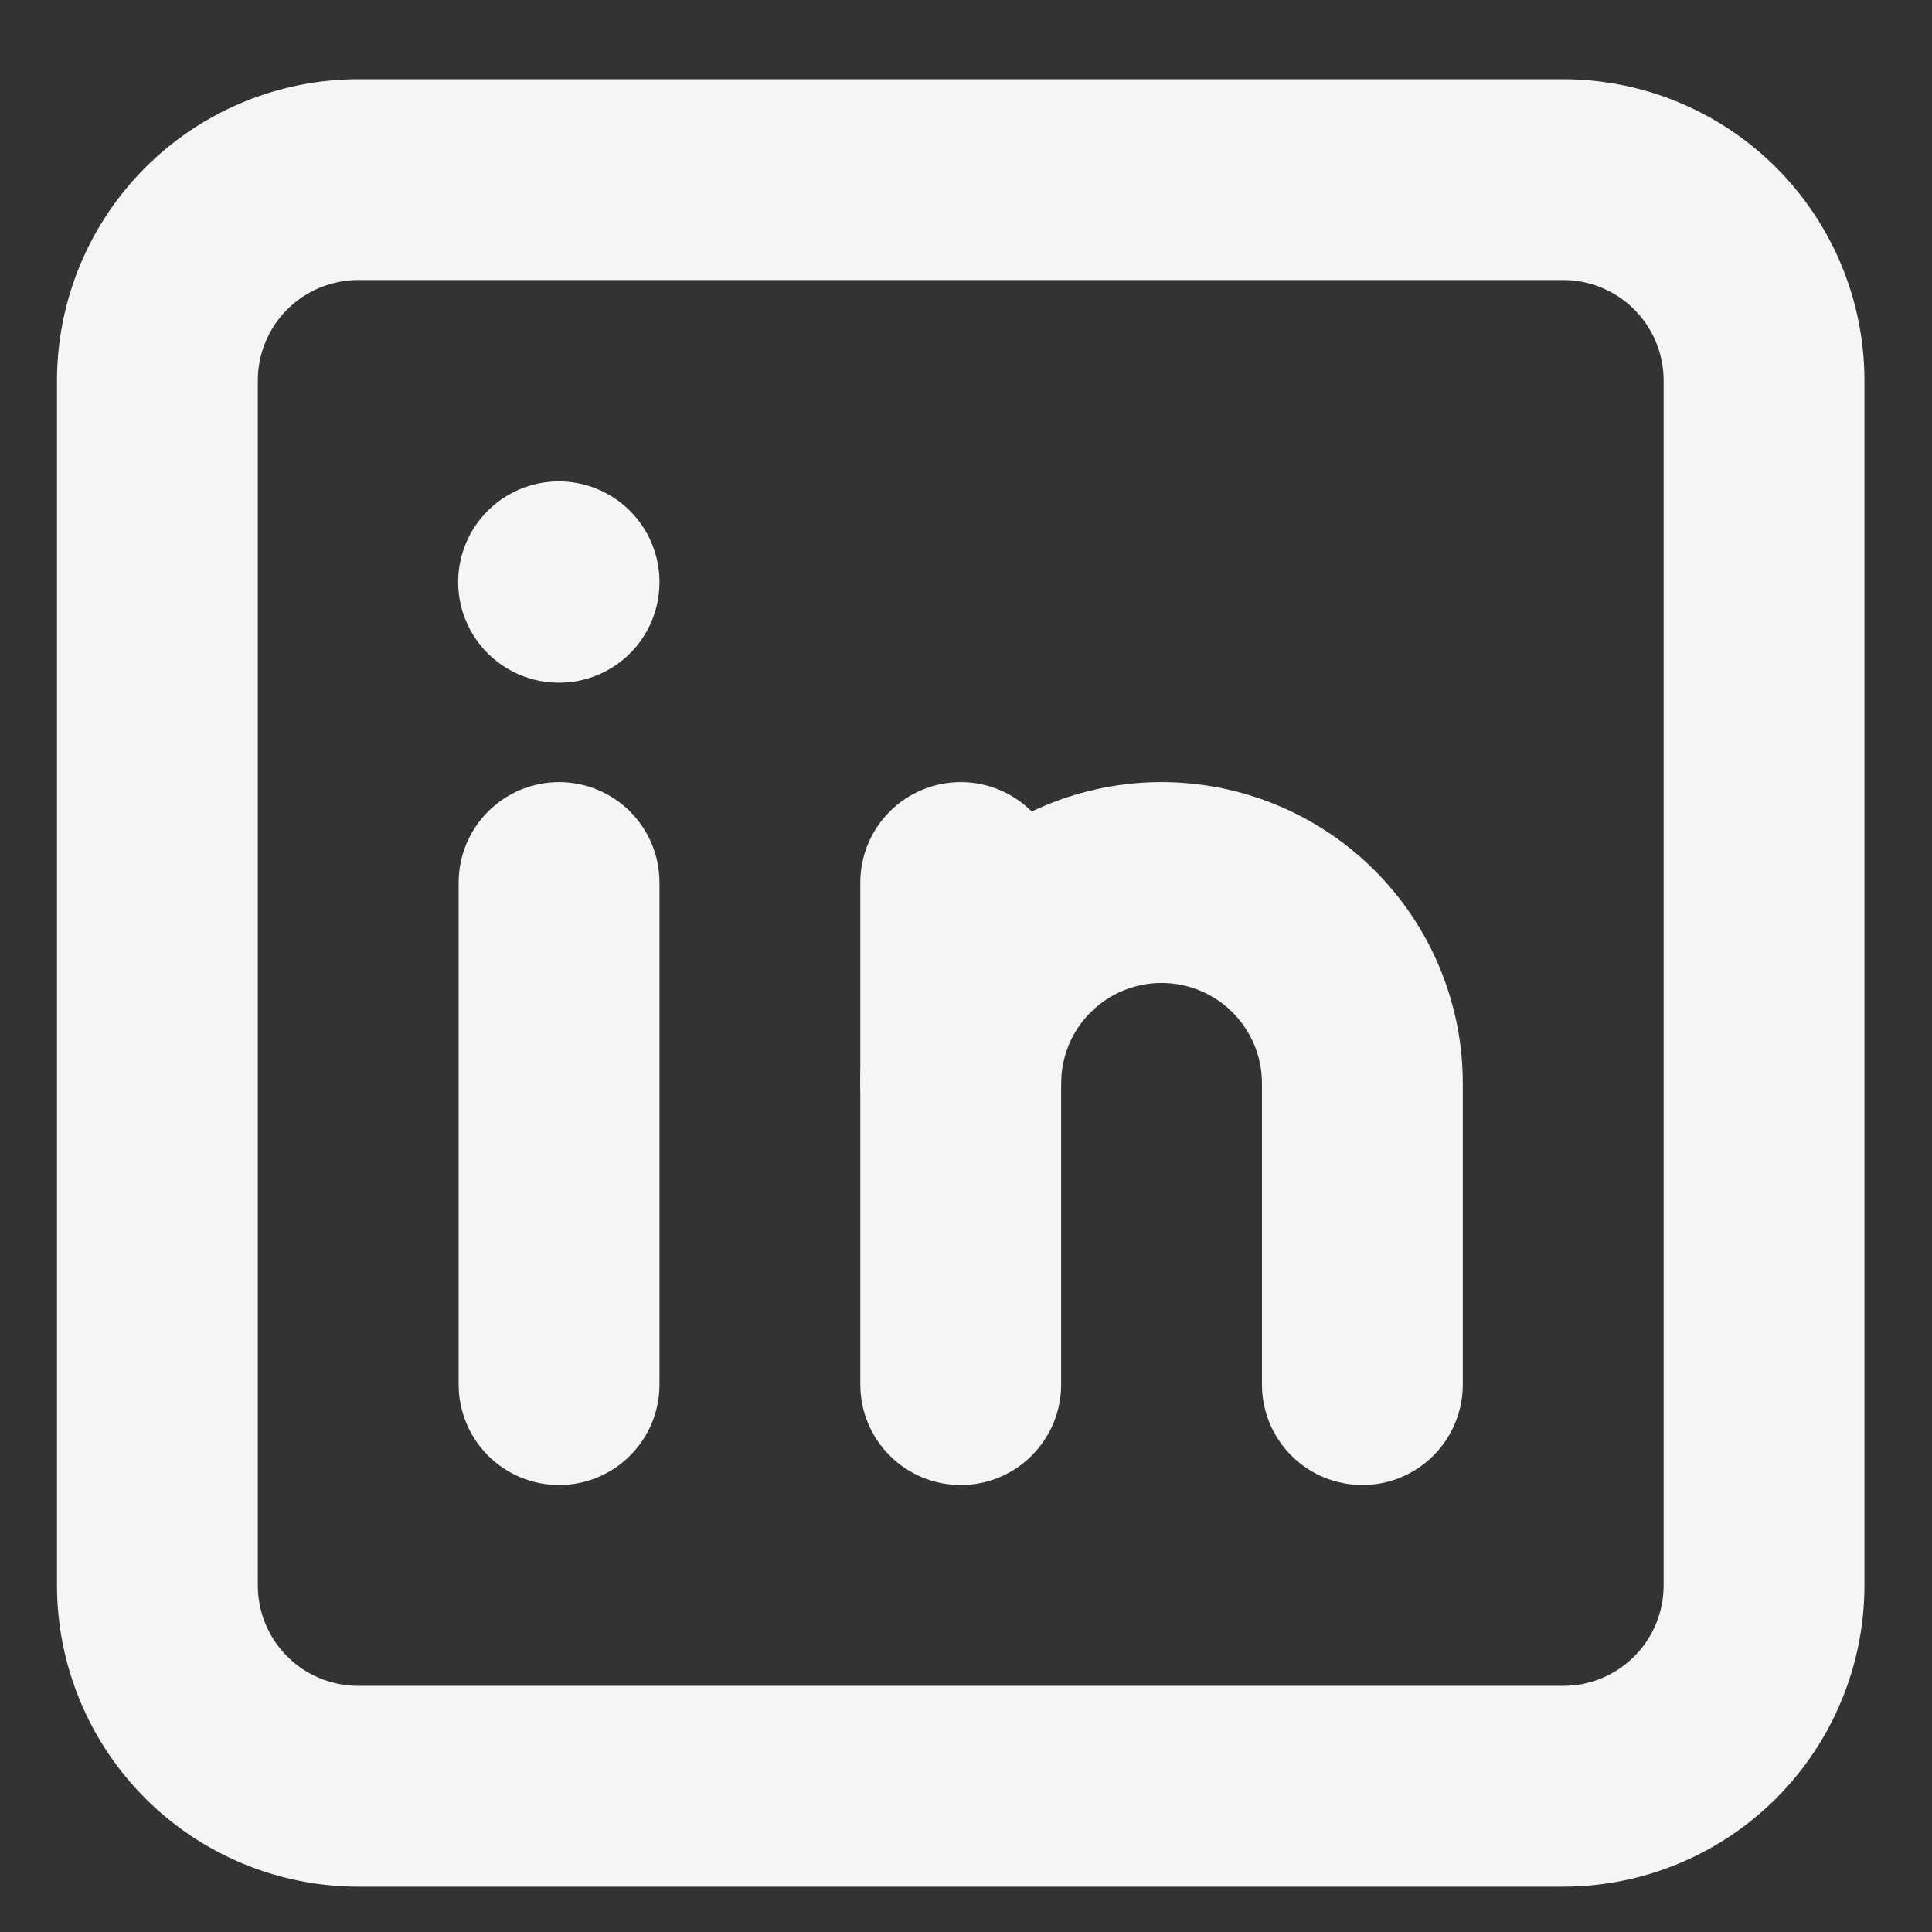 <svg xmlns="http://www.w3.org/2000/svg" xmlns:xlink="http://www.w3.org/1999/xlink" width="1024" zoomAndPan="magnify" viewBox="0 0 768 768" height="1024" preserveAspectRatio="xMidYMid meet" version="1.0"><rect x="0" y="0" width="768" height="768" fill="#333333" stroke="none"/><defs><clipPath id="b556d8807a"><path d="M 22.652 31.488 L 741.152 31.488 L 741.152 749.988 L 22.652 749.988 Z M 22.652 31.488 " clip-rule="nonzero"/></clipPath></defs><g clip-path="url(#b556d8807a)"><path fill="#f5f5f5" d="M 621.402 749.988 L 142.402 749.988 C 140.441 749.988 138.484 749.938 136.527 749.84 C 134.57 749.742 132.617 749.598 130.668 749.402 C 128.719 749.207 126.773 748.969 124.836 748.68 C 122.898 748.391 120.969 748.055 119.047 747.668 C 117.125 747.285 115.215 746.855 113.316 746.379 C 111.414 745.898 109.527 745.375 107.652 744.809 C 105.777 744.238 103.918 743.621 102.074 742.961 C 100.23 742.301 98.402 741.594 96.594 740.844 C 94.785 740.094 92.992 739.297 91.223 738.457 C 89.453 737.621 87.703 736.738 85.977 735.816 C 84.246 734.891 82.543 733.926 80.863 732.918 C 79.184 731.91 77.527 730.859 75.898 729.773 C 74.27 728.684 72.668 727.555 71.098 726.387 C 69.523 725.219 67.98 724.016 66.465 722.77 C 64.949 721.527 63.469 720.25 62.016 718.934 C 60.562 717.617 59.145 716.266 57.762 714.883 C 56.375 713.496 55.023 712.078 53.707 710.625 C 52.391 709.172 51.113 707.691 49.871 706.176 C 48.625 704.66 47.422 703.117 46.254 701.543 C 45.086 699.973 43.957 698.371 42.867 696.742 C 41.781 695.113 40.73 693.457 39.723 691.777 C 38.715 690.098 37.75 688.395 36.824 686.668 C 35.902 684.938 35.02 683.188 34.184 681.418 C 33.344 679.648 32.551 677.859 31.797 676.047 C 31.047 674.238 30.34 672.41 29.68 670.566 C 29.02 668.723 28.402 666.863 27.836 664.988 C 27.266 663.113 26.742 661.227 26.262 659.324 C 25.785 657.426 25.355 655.516 24.973 653.594 C 24.59 651.672 24.25 649.742 23.961 647.805 C 23.672 645.867 23.434 643.922 23.238 641.973 C 23.043 640.023 22.898 638.07 22.801 636.113 C 22.703 634.156 22.652 632.199 22.652 630.238 L 22.652 151.238 C 22.652 149.281 22.703 147.324 22.801 145.367 C 22.898 143.41 23.043 141.457 23.238 139.508 C 23.434 137.555 23.672 135.613 23.961 133.676 C 24.25 131.738 24.59 129.809 24.973 127.887 C 25.355 125.965 25.785 124.055 26.262 122.152 C 26.742 120.254 27.266 118.367 27.836 116.492 C 28.402 114.617 29.02 112.758 29.68 110.914 C 30.34 109.07 31.047 107.242 31.797 105.434 C 32.551 103.621 33.344 101.832 34.184 100.062 C 35.02 98.289 35.902 96.543 36.824 94.812 C 37.75 93.086 38.715 91.383 39.723 89.703 C 40.73 88.023 41.781 86.367 42.867 84.738 C 43.957 83.109 45.086 81.508 46.254 79.934 C 47.422 78.363 48.625 76.816 49.871 75.305 C 51.113 73.789 52.391 72.305 53.707 70.855 C 55.023 69.402 56.375 67.984 57.762 66.598 C 59.145 65.215 60.562 63.863 62.016 62.547 C 63.469 61.23 64.949 59.953 66.465 58.707 C 67.98 57.465 69.523 56.262 71.098 55.094 C 72.668 53.926 74.27 52.797 75.898 51.707 C 77.527 50.621 79.184 49.57 80.863 48.562 C 82.543 47.555 84.246 46.59 85.977 45.664 C 87.703 44.742 89.453 43.859 91.223 43.02 C 92.992 42.184 94.785 41.387 96.594 40.637 C 98.402 39.887 100.23 39.18 102.074 38.52 C 103.918 37.859 105.777 37.242 107.652 36.672 C 109.527 36.102 111.414 35.578 113.316 35.102 C 115.215 34.625 117.125 34.195 119.047 33.812 C 120.969 33.426 122.898 33.09 124.836 32.801 C 126.773 32.512 128.719 32.27 130.668 32.078 C 132.617 31.883 134.57 31.738 136.527 31.641 C 138.484 31.543 140.441 31.492 142.402 31.488 L 621.402 31.488 C 623.359 31.492 625.316 31.543 627.273 31.641 C 629.23 31.738 631.184 31.883 633.133 32.078 C 635.086 32.27 637.027 32.512 638.965 32.801 C 640.902 33.09 642.832 33.426 644.754 33.812 C 646.676 34.195 648.586 34.625 650.488 35.102 C 652.387 35.578 654.273 36.102 656.148 36.672 C 658.023 37.242 659.883 37.859 661.727 38.52 C 663.57 39.18 665.398 39.887 667.207 40.637 C 669.02 41.387 670.809 42.184 672.578 43.02 C 674.352 43.859 676.098 44.742 677.828 45.664 C 679.555 46.59 681.258 47.555 682.938 48.562 C 684.617 49.57 686.273 50.621 687.902 51.707 C 689.531 52.797 691.133 53.926 692.707 55.094 C 694.277 56.262 695.824 57.465 697.336 58.707 C 698.852 59.953 700.336 61.23 701.785 62.547 C 703.238 63.863 704.656 65.215 706.043 66.598 C 707.426 67.984 708.777 69.402 710.094 70.855 C 711.41 72.305 712.688 73.789 713.934 75.305 C 715.176 76.816 716.379 78.363 717.547 79.934 C 718.715 81.508 719.844 83.109 720.934 84.738 C 722.023 86.367 723.07 88.023 724.078 89.703 C 725.086 91.383 726.051 93.086 726.977 94.812 C 727.898 96.543 728.781 98.289 729.621 100.062 C 730.457 101.832 731.254 103.621 732.004 105.434 C 732.754 107.242 733.461 109.07 734.121 110.914 C 734.781 112.758 735.398 114.617 735.969 116.492 C 736.539 118.367 737.062 120.254 737.539 122.152 C 738.016 124.055 738.445 125.965 738.832 127.887 C 739.215 129.809 739.551 131.738 739.84 133.676 C 740.129 135.613 740.371 137.555 740.562 139.508 C 740.758 141.457 740.902 143.41 741 145.367 C 741.098 147.324 741.148 149.281 741.152 151.238 L 741.152 630.238 C 741.148 632.199 741.098 634.156 741 636.113 C 740.902 638.07 740.758 640.023 740.562 641.973 C 740.371 643.922 740.129 645.867 739.84 647.805 C 739.551 649.742 739.215 651.672 738.832 653.594 C 738.445 655.516 738.016 657.426 737.539 659.324 C 737.062 661.227 736.539 663.113 735.969 664.988 C 735.398 666.863 734.781 668.723 734.121 670.566 C 733.461 672.41 732.754 674.238 732.004 676.047 C 731.254 677.859 730.457 679.648 729.621 681.418 C 728.781 683.188 727.898 684.938 726.977 686.668 C 726.051 688.395 725.086 690.098 724.078 691.777 C 723.07 693.457 722.023 695.113 720.934 696.742 C 719.844 698.371 718.715 699.973 717.547 701.543 C 716.379 703.117 715.176 704.66 713.934 706.176 C 712.688 707.691 711.41 709.172 710.094 710.625 C 708.777 712.078 707.426 713.496 706.043 714.883 C 704.656 716.266 703.238 717.617 701.785 718.934 C 700.336 720.25 698.852 721.527 697.336 722.77 C 695.824 724.016 694.277 725.219 692.707 726.387 C 691.133 727.555 689.531 728.684 687.902 729.773 C 686.273 730.859 684.617 731.91 682.938 732.918 C 681.258 733.926 679.555 734.891 677.828 735.816 C 676.098 736.738 674.352 737.621 672.578 738.457 C 670.809 739.297 669.02 740.094 667.207 740.844 C 665.398 741.594 663.57 742.301 661.727 742.961 C 659.883 743.621 658.023 744.238 656.148 744.809 C 654.273 745.375 652.387 745.898 650.488 746.379 C 648.586 746.855 646.676 747.285 644.754 747.668 C 642.832 748.055 640.902 748.391 638.965 748.68 C 637.027 748.969 635.086 749.207 633.133 749.402 C 631.184 749.598 629.23 749.742 627.273 749.84 C 625.316 749.938 623.359 749.988 621.402 749.988 Z M 142.402 111.324 C 141.094 111.324 139.789 111.387 138.488 111.516 C 137.188 111.645 135.895 111.836 134.613 112.09 C 133.332 112.344 132.066 112.664 130.812 113.043 C 129.562 113.422 128.332 113.863 127.125 114.363 C 125.918 114.863 124.738 115.422 123.586 116.035 C 122.43 116.652 121.312 117.324 120.223 118.051 C 119.137 118.777 118.09 119.555 117.078 120.383 C 116.066 121.215 115.102 122.09 114.176 123.016 C 113.25 123.938 112.375 124.906 111.543 125.918 C 110.715 126.926 109.938 127.977 109.211 129.062 C 108.484 130.152 107.812 131.27 107.199 132.422 C 106.582 133.578 106.023 134.758 105.523 135.965 C 105.023 137.172 104.582 138.402 104.203 139.652 C 103.824 140.902 103.508 142.172 103.25 143.453 C 102.996 144.734 102.805 146.027 102.676 147.328 C 102.547 148.629 102.484 149.934 102.484 151.238 L 102.484 630.238 C 102.484 631.547 102.547 632.852 102.676 634.152 C 102.805 635.453 102.996 636.746 103.25 638.027 C 103.508 639.309 103.824 640.574 104.203 641.828 C 104.582 643.078 105.023 644.309 105.523 645.516 C 106.023 646.723 106.582 647.902 107.199 649.055 C 107.812 650.211 108.484 651.328 109.211 652.418 C 109.938 653.504 110.715 654.551 111.543 655.562 C 112.375 656.574 113.25 657.539 114.176 658.465 C 115.102 659.391 116.066 660.266 117.078 661.098 C 118.09 661.926 119.137 662.703 120.223 663.43 C 121.312 664.156 122.43 664.828 123.586 665.441 C 124.738 666.059 125.918 666.617 127.125 667.117 C 128.332 667.617 129.562 668.059 130.812 668.438 C 132.066 668.816 133.332 669.133 134.613 669.391 C 135.895 669.645 137.188 669.836 138.488 669.965 C 139.789 670.094 141.094 670.156 142.402 670.156 L 621.402 670.156 C 622.707 670.156 624.012 670.094 625.312 669.965 C 626.613 669.836 627.906 669.645 629.188 669.391 C 630.469 669.133 631.738 668.816 632.988 668.438 C 634.238 668.059 635.469 667.617 636.676 667.117 C 637.883 666.617 639.062 666.059 640.219 665.441 C 641.371 664.828 642.492 664.156 643.578 663.43 C 644.664 662.703 645.715 661.926 646.723 661.098 C 647.734 660.266 648.703 659.391 649.625 658.465 C 650.551 657.539 651.426 656.574 652.258 655.562 C 653.086 654.551 653.863 653.504 654.59 652.418 C 655.316 651.328 655.988 650.211 656.605 649.055 C 657.219 647.902 657.777 646.723 658.277 645.516 C 658.777 644.309 659.219 643.078 659.598 641.828 C 659.977 640.574 660.297 639.309 660.551 638.027 C 660.805 636.746 660.996 635.453 661.125 634.152 C 661.254 632.852 661.316 631.547 661.316 630.238 L 661.316 151.238 C 661.316 149.934 661.254 148.629 661.125 147.328 C 660.996 146.027 660.805 144.734 660.551 143.453 C 660.297 142.172 659.977 140.902 659.598 139.652 C 659.219 138.402 658.777 137.172 658.277 135.965 C 657.777 134.758 657.219 133.578 656.605 132.422 C 655.988 131.27 655.316 130.152 654.59 129.062 C 653.863 127.977 653.086 126.926 652.258 125.918 C 651.426 124.906 650.551 123.938 649.625 123.016 C 648.703 122.09 647.734 121.215 646.723 120.383 C 645.715 119.555 644.664 118.777 643.578 118.051 C 642.492 117.324 641.371 116.652 640.219 116.035 C 639.062 115.422 637.883 114.863 636.676 114.363 C 635.469 113.863 634.238 113.422 632.988 113.043 C 631.738 112.664 630.469 112.344 629.188 112.09 C 627.906 111.836 626.613 111.645 625.312 111.516 C 624.012 111.387 622.707 111.324 621.402 111.324 Z M 142.402 111.324 " fill-opacity="1" fill-rule="nonzero"/></g><path fill="#f5f5f5" d="M 222.234 590.324 C 220.926 590.324 219.621 590.258 218.32 590.133 C 217.02 590.004 215.73 589.812 214.445 589.555 C 213.164 589.301 211.898 588.984 210.648 588.605 C 209.395 588.227 208.168 587.785 206.957 587.285 C 205.75 586.785 204.57 586.227 203.418 585.609 C 202.266 584.992 201.145 584.32 200.059 583.598 C 198.969 582.871 197.922 582.094 196.91 581.262 C 195.902 580.434 194.934 579.555 194.008 578.633 C 193.086 577.707 192.207 576.738 191.379 575.73 C 190.547 574.719 189.77 573.672 189.043 572.582 C 188.32 571.496 187.648 570.375 187.031 569.223 C 186.414 568.07 185.855 566.891 185.355 565.684 C 184.855 564.473 184.414 563.246 184.035 561.992 C 183.656 560.742 183.34 559.477 183.086 558.195 C 182.828 556.91 182.637 555.621 182.508 554.32 C 182.383 553.02 182.316 551.715 182.316 550.406 L 182.316 350.824 C 182.316 349.516 182.383 348.211 182.508 346.91 C 182.637 345.609 182.828 344.316 183.086 343.035 C 183.34 341.754 183.656 340.488 184.035 339.234 C 184.414 337.984 184.855 336.754 185.355 335.547 C 185.855 334.34 186.414 333.16 187.031 332.008 C 187.648 330.855 188.32 329.734 189.043 328.648 C 189.77 327.559 190.547 326.512 191.379 325.5 C 192.207 324.488 193.086 323.523 194.008 322.598 C 194.934 321.672 195.902 320.797 196.91 319.969 C 197.922 319.137 198.969 318.359 200.059 317.633 C 201.145 316.906 202.266 316.234 203.418 315.621 C 204.57 315.004 205.75 314.445 206.957 313.945 C 208.168 313.445 209.395 313.004 210.648 312.625 C 211.898 312.246 213.164 311.93 214.445 311.672 C 215.73 311.418 217.02 311.227 218.32 311.098 C 219.621 310.973 220.926 310.906 222.234 310.906 C 223.543 310.906 224.848 310.973 226.148 311.098 C 227.449 311.227 228.738 311.418 230.023 311.672 C 231.305 311.93 232.57 312.246 233.82 312.625 C 235.074 313.004 236.301 313.445 237.508 313.945 C 238.719 314.445 239.898 315.004 241.051 315.621 C 242.203 316.234 243.324 316.906 244.41 317.633 C 245.496 318.359 246.547 319.137 247.559 319.969 C 248.566 320.797 249.535 321.672 250.461 322.598 C 251.383 323.523 252.262 324.488 253.09 325.5 C 253.918 326.512 254.699 327.559 255.422 328.648 C 256.148 329.734 256.82 330.855 257.438 332.008 C 258.055 333.16 258.613 334.34 259.113 335.547 C 259.613 336.754 260.051 337.984 260.434 339.234 C 260.812 340.488 261.129 341.754 261.383 343.035 C 261.641 344.316 261.832 345.609 261.957 346.91 C 262.086 348.211 262.152 349.516 262.152 350.824 L 262.152 550.406 C 262.152 551.715 262.086 553.02 261.957 554.32 C 261.832 555.621 261.641 556.91 261.383 558.195 C 261.129 559.477 260.812 560.742 260.434 561.992 C 260.051 563.246 259.613 564.473 259.113 565.684 C 258.613 566.891 258.055 568.07 257.438 569.223 C 256.82 570.375 256.148 571.496 255.422 572.582 C 254.699 573.672 253.918 574.719 253.09 575.73 C 252.262 576.738 251.383 577.707 250.461 578.633 C 249.535 579.555 248.566 580.434 247.559 581.262 C 246.547 582.094 245.496 582.871 244.41 583.598 C 243.324 584.32 242.203 584.992 241.051 585.609 C 239.898 586.227 238.719 586.785 237.508 587.285 C 236.301 587.785 235.074 588.227 233.82 588.605 C 232.57 588.984 231.305 589.301 230.023 589.555 C 228.738 589.812 227.449 590.004 226.148 590.133 C 224.848 590.258 223.543 590.324 222.234 590.324 Z M 222.234 590.324 " fill-opacity="1" fill-rule="nonzero"/><path fill="#f5f5f5" d="M 222.234 271.391 C 220.926 271.391 219.617 271.332 218.316 271.207 C 217.012 271.082 215.719 270.895 214.434 270.641 C 213.148 270.391 211.879 270.074 210.625 269.699 C 209.371 269.32 208.141 268.883 206.93 268.387 C 205.719 267.891 204.535 267.336 203.379 266.719 C 202.223 266.105 201.098 265.438 200.008 264.715 C 198.914 263.988 197.863 263.215 196.848 262.387 C 195.832 261.559 194.863 260.684 193.934 259.762 C 193.004 258.84 192.125 257.875 191.289 256.863 C 190.453 255.855 189.672 254.809 188.941 253.723 C 188.211 252.637 187.535 251.516 186.914 250.363 C 186.293 249.211 185.727 248.031 185.223 246.824 C 184.719 245.617 184.273 244.387 183.887 243.137 C 183.504 241.883 183.18 240.617 182.918 239.332 C 182.66 238.051 182.461 236.758 182.328 235.457 C 182.195 234.152 182.125 232.848 182.121 231.539 C 182.113 230.23 182.172 228.922 182.297 227.621 C 182.418 226.316 182.605 225.023 182.855 223.738 C 183.105 222.453 183.418 221.184 183.789 219.926 C 184.164 218.672 184.602 217.441 185.098 216.227 C 185.59 215.016 186.145 213.832 186.758 212.676 C 187.367 211.516 188.035 210.391 188.758 209.301 C 189.48 208.207 190.254 207.152 191.078 206.137 C 191.906 205.121 192.777 204.148 193.699 203.219 C 194.621 202.289 195.586 201.406 196.594 200.57 C 197.602 199.734 198.648 198.949 199.73 198.215 C 200.816 197.484 201.934 196.805 203.086 196.184 C 204.238 195.559 205.414 194.992 206.621 194.484 C 207.828 193.977 209.059 193.531 210.309 193.145 C 211.559 192.758 212.828 192.434 214.109 192.168 C 215.391 191.906 216.684 191.707 217.984 191.57 C 219.289 191.438 220.594 191.363 221.902 191.355 C 223.211 191.348 224.52 191.406 225.82 191.527 C 227.125 191.648 228.422 191.832 229.707 192.078 C 230.992 192.328 232.262 192.637 233.516 193.008 C 234.773 193.383 236.008 193.812 237.219 194.309 C 238.43 194.801 239.617 195.352 240.773 195.961 C 241.934 196.574 243.059 197.238 244.152 197.957 C 245.246 198.68 246.301 199.449 247.32 200.273 C 248.336 201.098 249.312 201.969 250.242 202.891 C 251.176 203.809 252.059 204.773 252.898 205.777 C 253.734 206.785 254.52 207.828 255.254 208.914 C 255.988 209.996 256.668 211.113 257.293 212.266 C 257.918 213.414 258.488 214.594 258.996 215.797 C 259.508 217.004 259.957 218.23 260.344 219.48 C 260.734 220.73 261.059 222 261.324 223.281 C 261.59 224.562 261.793 225.855 261.93 227.156 C 262.066 228.457 262.141 229.766 262.152 231.074 L 262.152 231.473 C 262.152 232.781 262.086 234.086 261.957 235.387 C 261.832 236.688 261.641 237.977 261.383 239.262 C 261.129 240.543 260.812 241.809 260.434 243.059 C 260.051 244.312 259.613 245.539 259.113 246.746 C 258.613 247.957 258.055 249.137 257.438 250.289 C 256.82 251.441 256.148 252.562 255.422 253.648 C 254.699 254.734 253.918 255.785 253.09 256.797 C 252.262 257.805 251.383 258.773 250.461 259.699 C 249.535 260.621 248.566 261.5 247.559 262.328 C 246.547 263.156 245.496 263.938 244.41 264.66 C 243.324 265.387 242.203 266.059 241.051 266.676 C 239.898 267.293 238.719 267.852 237.508 268.352 C 236.301 268.852 235.074 269.289 233.82 269.672 C 232.57 270.051 231.305 270.367 230.023 270.621 C 228.738 270.879 227.449 271.07 226.148 271.195 C 224.848 271.324 223.543 271.391 222.234 271.391 Z M 222.234 271.391 " fill-opacity="1" fill-rule="nonzero"/><path fill="#f5f5f5" d="M 381.902 590.324 C 380.594 590.324 379.289 590.258 377.988 590.133 C 376.688 590.004 375.395 589.812 374.113 589.555 C 372.832 589.301 371.566 588.984 370.312 588.605 C 369.062 588.227 367.832 587.785 366.625 587.285 C 365.418 586.785 364.238 586.227 363.086 585.609 C 361.93 584.992 360.812 584.32 359.723 583.598 C 358.637 582.871 357.59 582.094 356.578 581.262 C 355.566 580.434 354.602 579.555 353.676 578.633 C 352.75 577.707 351.875 576.738 351.043 575.73 C 350.215 574.719 349.438 573.672 348.711 572.582 C 347.984 571.496 347.312 570.375 346.699 569.223 C 346.082 568.07 345.523 566.891 345.023 565.684 C 344.523 564.473 344.082 563.246 343.703 561.992 C 343.324 560.742 343.008 559.477 342.75 558.195 C 342.496 556.91 342.305 555.621 342.176 554.32 C 342.047 553.02 341.984 551.715 341.984 550.406 L 341.984 350.824 C 341.984 349.516 342.047 348.211 342.176 346.91 C 342.305 345.609 342.496 344.316 342.75 343.035 C 343.008 341.754 343.324 340.488 343.703 339.234 C 344.082 337.984 344.523 336.754 345.023 335.547 C 345.523 334.34 346.082 333.16 346.699 332.008 C 347.312 330.855 347.984 329.734 348.711 328.648 C 349.438 327.559 350.215 326.512 351.043 325.5 C 351.875 324.488 352.75 323.523 353.676 322.598 C 354.602 321.672 355.566 320.797 356.578 319.969 C 357.59 319.137 358.637 318.359 359.723 317.633 C 360.812 316.906 361.93 316.234 363.086 315.621 C 364.238 315.004 365.418 314.445 366.625 313.945 C 367.832 313.445 369.062 313.004 370.312 312.625 C 371.566 312.246 372.832 311.93 374.113 311.672 C 375.395 311.418 376.688 311.227 377.988 311.098 C 379.289 310.973 380.594 310.906 381.902 310.906 C 383.207 310.906 384.512 310.973 385.812 311.098 C 387.113 311.227 388.406 311.418 389.688 311.672 C 390.969 311.93 392.238 312.246 393.488 312.625 C 394.738 313.004 395.969 313.445 397.176 313.945 C 398.383 314.445 399.562 315.004 400.719 315.621 C 401.871 316.234 402.992 316.906 404.078 317.633 C 405.164 318.359 406.215 319.137 407.223 319.969 C 408.234 320.797 409.203 321.672 410.125 322.598 C 411.051 323.523 411.926 324.488 412.758 325.5 C 413.586 326.512 414.363 327.559 415.09 328.648 C 415.816 329.734 416.488 330.855 417.105 332.008 C 417.719 333.16 418.277 334.34 418.777 335.547 C 419.281 336.754 419.719 337.984 420.098 339.234 C 420.477 340.488 420.797 341.754 421.051 343.035 C 421.305 344.316 421.496 345.609 421.625 346.91 C 421.754 348.211 421.816 349.516 421.816 350.824 L 421.816 550.406 C 421.816 551.715 421.754 553.02 421.625 554.32 C 421.496 555.621 421.305 556.91 421.051 558.195 C 420.797 559.477 420.477 560.742 420.098 561.992 C 419.719 563.246 419.281 564.473 418.777 565.684 C 418.277 566.891 417.719 568.07 417.105 569.223 C 416.488 570.375 415.816 571.496 415.09 572.582 C 414.363 573.672 413.586 574.719 412.758 575.73 C 411.926 576.738 411.051 577.707 410.125 578.633 C 409.203 579.555 408.234 580.434 407.223 581.262 C 406.215 582.094 405.164 582.871 404.078 583.598 C 402.992 584.32 401.871 584.992 400.719 585.609 C 399.562 586.227 398.383 586.785 397.176 587.285 C 395.969 587.785 394.738 588.227 393.488 588.605 C 392.238 588.984 390.969 589.301 389.688 589.555 C 388.406 589.812 387.113 590.004 385.812 590.133 C 384.512 590.258 383.207 590.324 381.902 590.324 Z M 381.902 590.324 " fill-opacity="1" fill-rule="nonzero"/><path fill="#f5f5f5" d="M 541.566 590.324 C 540.262 590.324 538.957 590.258 537.656 590.133 C 536.355 590.004 535.062 589.812 533.781 589.555 C 532.496 589.301 531.23 588.984 529.98 588.605 C 528.73 588.227 527.5 587.785 526.293 587.285 C 525.086 586.785 523.902 586.227 522.75 585.609 C 521.598 584.992 520.477 584.32 519.391 583.598 C 518.305 582.871 517.254 582.094 516.246 581.262 C 515.234 580.434 514.266 579.555 513.344 578.633 C 512.418 577.707 511.539 576.738 510.711 575.73 C 509.883 574.719 509.105 573.672 508.379 572.582 C 507.652 571.496 506.98 570.375 506.363 569.223 C 505.746 568.07 505.191 566.891 504.688 565.684 C 504.188 564.473 503.75 563.246 503.371 561.992 C 502.988 560.742 502.672 559.477 502.418 558.195 C 502.164 556.91 501.973 555.621 501.844 554.32 C 501.715 553.02 501.652 551.715 501.652 550.406 L 501.652 430.656 C 501.652 429.348 501.586 428.047 501.457 426.746 C 501.332 425.441 501.141 424.152 500.883 422.871 C 500.629 421.586 500.312 420.32 499.934 419.07 C 499.551 417.82 499.113 416.59 498.613 415.383 C 498.113 414.172 497.555 412.992 496.938 411.84 C 496.32 410.688 495.648 409.566 494.922 408.48 C 494.199 407.395 493.418 406.344 492.59 405.332 C 491.762 404.324 490.883 403.355 489.961 402.43 C 489.035 401.508 488.066 400.629 487.059 399.801 C 486.047 398.973 484.996 398.195 483.91 397.469 C 482.824 396.742 481.703 396.07 480.551 395.453 C 479.398 394.836 478.219 394.277 477.008 393.777 C 475.801 393.277 474.574 392.84 473.32 392.457 C 472.07 392.078 470.805 391.762 469.523 391.508 C 468.238 391.25 466.949 391.059 465.648 390.934 C 464.348 390.805 463.043 390.738 461.734 390.738 C 460.426 390.738 459.121 390.805 457.82 390.934 C 456.52 391.059 455.23 391.25 453.945 391.508 C 452.664 391.762 451.398 392.078 450.148 392.457 C 448.895 392.84 447.668 393.277 446.457 393.777 C 445.25 394.277 444.07 394.836 442.918 395.453 C 441.766 396.07 440.645 396.742 439.559 397.469 C 438.469 398.195 437.422 398.973 436.41 399.801 C 435.402 400.629 434.434 401.508 433.508 402.43 C 432.586 403.355 431.707 404.324 430.879 405.332 C 430.047 406.344 429.27 407.395 428.543 408.48 C 427.816 409.566 427.148 410.688 426.531 411.84 C 425.914 412.992 425.355 414.172 424.855 415.383 C 424.355 416.59 423.914 417.82 423.535 419.07 C 423.156 420.32 422.84 421.586 422.586 422.871 C 422.328 424.152 422.137 425.441 422.008 426.746 C 421.883 428.047 421.816 429.348 421.816 430.656 C 421.816 431.965 421.754 433.27 421.625 434.57 C 421.496 435.871 421.305 437.16 421.051 438.445 C 420.797 439.727 420.477 440.992 420.098 442.242 C 419.719 443.496 419.281 444.723 418.777 445.934 C 418.277 447.141 417.719 448.32 417.105 449.473 C 416.488 450.625 415.816 451.746 415.09 452.832 C 414.363 453.922 413.586 454.969 412.758 455.98 C 411.926 456.988 411.051 457.957 410.125 458.883 C 409.203 459.805 408.234 460.684 407.223 461.512 C 406.215 462.344 405.164 463.121 404.078 463.848 C 402.992 464.574 401.871 465.242 400.719 465.859 C 399.562 466.477 398.383 467.035 397.176 467.535 C 395.969 468.035 394.738 468.477 393.488 468.855 C 392.238 469.234 390.969 469.551 389.688 469.805 C 388.406 470.062 387.113 470.254 385.812 470.383 C 384.512 470.508 383.207 470.574 381.902 470.574 C 380.594 470.574 379.289 470.508 377.988 470.383 C 376.688 470.254 375.395 470.062 374.113 469.805 C 372.832 469.551 371.566 469.234 370.312 468.855 C 369.062 468.477 367.832 468.035 366.625 467.535 C 365.418 467.035 364.238 466.477 363.086 465.859 C 361.93 465.242 360.812 464.574 359.723 463.848 C 358.637 463.121 357.59 462.344 356.578 461.512 C 355.566 460.684 354.602 459.805 353.676 458.883 C 352.75 457.957 351.875 456.988 351.043 455.98 C 350.215 454.969 349.438 453.922 348.711 452.832 C 347.984 451.746 347.312 450.625 346.699 449.473 C 346.082 448.32 345.523 447.141 345.023 445.934 C 344.523 444.723 344.082 443.496 343.703 442.242 C 343.324 440.992 343.008 439.727 342.75 438.445 C 342.496 437.16 342.305 435.871 342.176 434.57 C 342.047 433.27 341.984 431.965 341.984 430.656 C 341.984 428.695 342.031 426.738 342.129 424.781 C 342.223 422.824 342.367 420.871 342.562 418.918 C 342.754 416.969 342.992 415.023 343.281 413.086 C 343.566 411.148 343.902 409.215 344.285 407.293 C 344.668 405.371 345.098 403.461 345.574 401.559 C 346.051 399.66 346.57 397.77 347.141 395.895 C 347.711 394.02 348.324 392.16 348.984 390.312 C 349.645 388.469 350.352 386.641 351.098 384.832 C 351.848 383.02 352.645 381.227 353.48 379.457 C 354.32 377.684 355.199 375.934 356.125 374.207 C 357.047 372.477 358.012 370.773 359.02 369.094 C 360.027 367.41 361.078 365.758 362.164 364.129 C 363.254 362.496 364.383 360.895 365.551 359.32 C 366.719 357.746 367.922 356.203 369.168 354.688 C 370.41 353.172 371.688 351.691 373.004 350.238 C 374.32 348.785 375.672 347.367 377.059 345.98 C 378.445 344.594 379.863 343.242 381.316 341.93 C 382.766 340.613 384.25 339.332 385.766 338.09 C 387.281 336.844 388.824 335.641 390.398 334.473 C 391.973 333.305 393.574 332.176 395.203 331.09 C 396.836 330 398.488 328.949 400.172 327.945 C 401.852 326.938 403.555 325.969 405.285 325.047 C 407.012 324.121 408.762 323.242 410.535 322.402 C 412.305 321.566 414.098 320.773 415.906 320.023 C 417.719 319.273 419.547 318.566 421.391 317.906 C 423.238 317.246 425.098 316.633 426.973 316.062 C 428.848 315.492 430.734 314.973 432.637 314.496 C 434.539 314.02 436.449 313.59 438.371 313.207 C 440.293 312.824 442.223 312.492 444.164 312.203 C 446.102 311.914 448.047 311.676 449.996 311.484 C 451.945 311.293 453.902 311.148 455.859 311.051 C 457.816 310.953 459.773 310.906 461.734 310.906 C 463.695 310.906 465.652 310.953 467.609 311.051 C 469.566 311.148 471.52 311.293 473.473 311.484 C 475.422 311.676 477.367 311.914 479.305 312.203 C 481.242 312.492 483.176 312.824 485.098 313.207 C 487.02 313.59 488.93 314.02 490.832 314.496 C 492.73 314.973 494.621 315.492 496.496 316.062 C 498.371 316.633 500.23 317.246 502.078 317.906 C 503.922 318.566 505.75 319.273 507.559 320.023 C 509.371 320.773 511.164 321.566 512.934 322.402 C 514.707 323.242 516.457 324.121 518.184 325.047 C 519.914 325.969 521.617 326.938 523.297 327.945 C 524.98 328.949 526.633 330 528.262 331.09 C 529.895 332.176 531.496 333.305 533.07 334.473 C 534.645 335.641 536.188 336.844 537.703 338.09 C 539.219 339.332 540.703 340.613 542.152 341.926 C 543.605 343.242 545.023 344.594 546.41 345.98 C 547.797 347.367 549.148 348.785 550.465 350.238 C 551.777 351.691 553.059 353.172 554.301 354.688 C 555.547 356.203 556.75 357.746 557.918 359.32 C 559.086 360.895 560.215 362.496 561.301 364.129 C 562.391 365.758 563.441 367.41 564.445 369.094 C 565.453 370.773 566.422 372.477 567.344 374.207 C 568.27 375.934 569.148 377.684 569.988 379.457 C 570.824 381.227 571.617 383.02 572.367 384.832 C 573.117 386.641 573.824 388.469 574.484 390.312 C 575.145 392.16 575.758 394.02 576.328 395.895 C 576.898 397.77 577.418 399.66 577.895 401.559 C 578.371 403.461 578.801 405.371 579.184 407.293 C 579.566 409.215 579.902 411.148 580.188 413.086 C 580.477 415.023 580.715 416.969 580.906 418.918 C 581.102 420.871 581.242 422.824 581.34 424.781 C 581.438 426.738 581.484 428.695 581.484 430.656 L 581.484 550.406 C 581.484 551.715 581.422 553.02 581.293 554.32 C 581.164 555.621 580.973 556.91 580.719 558.195 C 580.461 559.477 580.145 560.742 579.766 561.992 C 579.387 563.246 578.945 564.473 578.445 565.684 C 577.945 566.891 577.387 568.07 576.77 569.223 C 576.156 570.375 575.484 571.496 574.758 572.582 C 574.031 573.672 573.254 574.719 572.422 575.73 C 571.594 576.738 570.719 577.707 569.793 578.633 C 568.867 579.555 567.902 580.434 566.891 581.262 C 565.879 582.094 564.832 582.871 563.742 583.598 C 562.656 584.32 561.535 584.992 560.383 585.609 C 559.23 586.227 558.051 586.785 556.844 587.285 C 555.637 587.785 554.406 588.227 553.156 588.605 C 551.902 588.984 550.637 589.301 549.355 589.555 C 548.074 589.812 546.781 590.004 545.48 590.133 C 544.18 590.258 542.875 590.324 541.566 590.324 Z M 541.566 590.324 " fill-opacity="1" fill-rule="nonzero"/></svg>